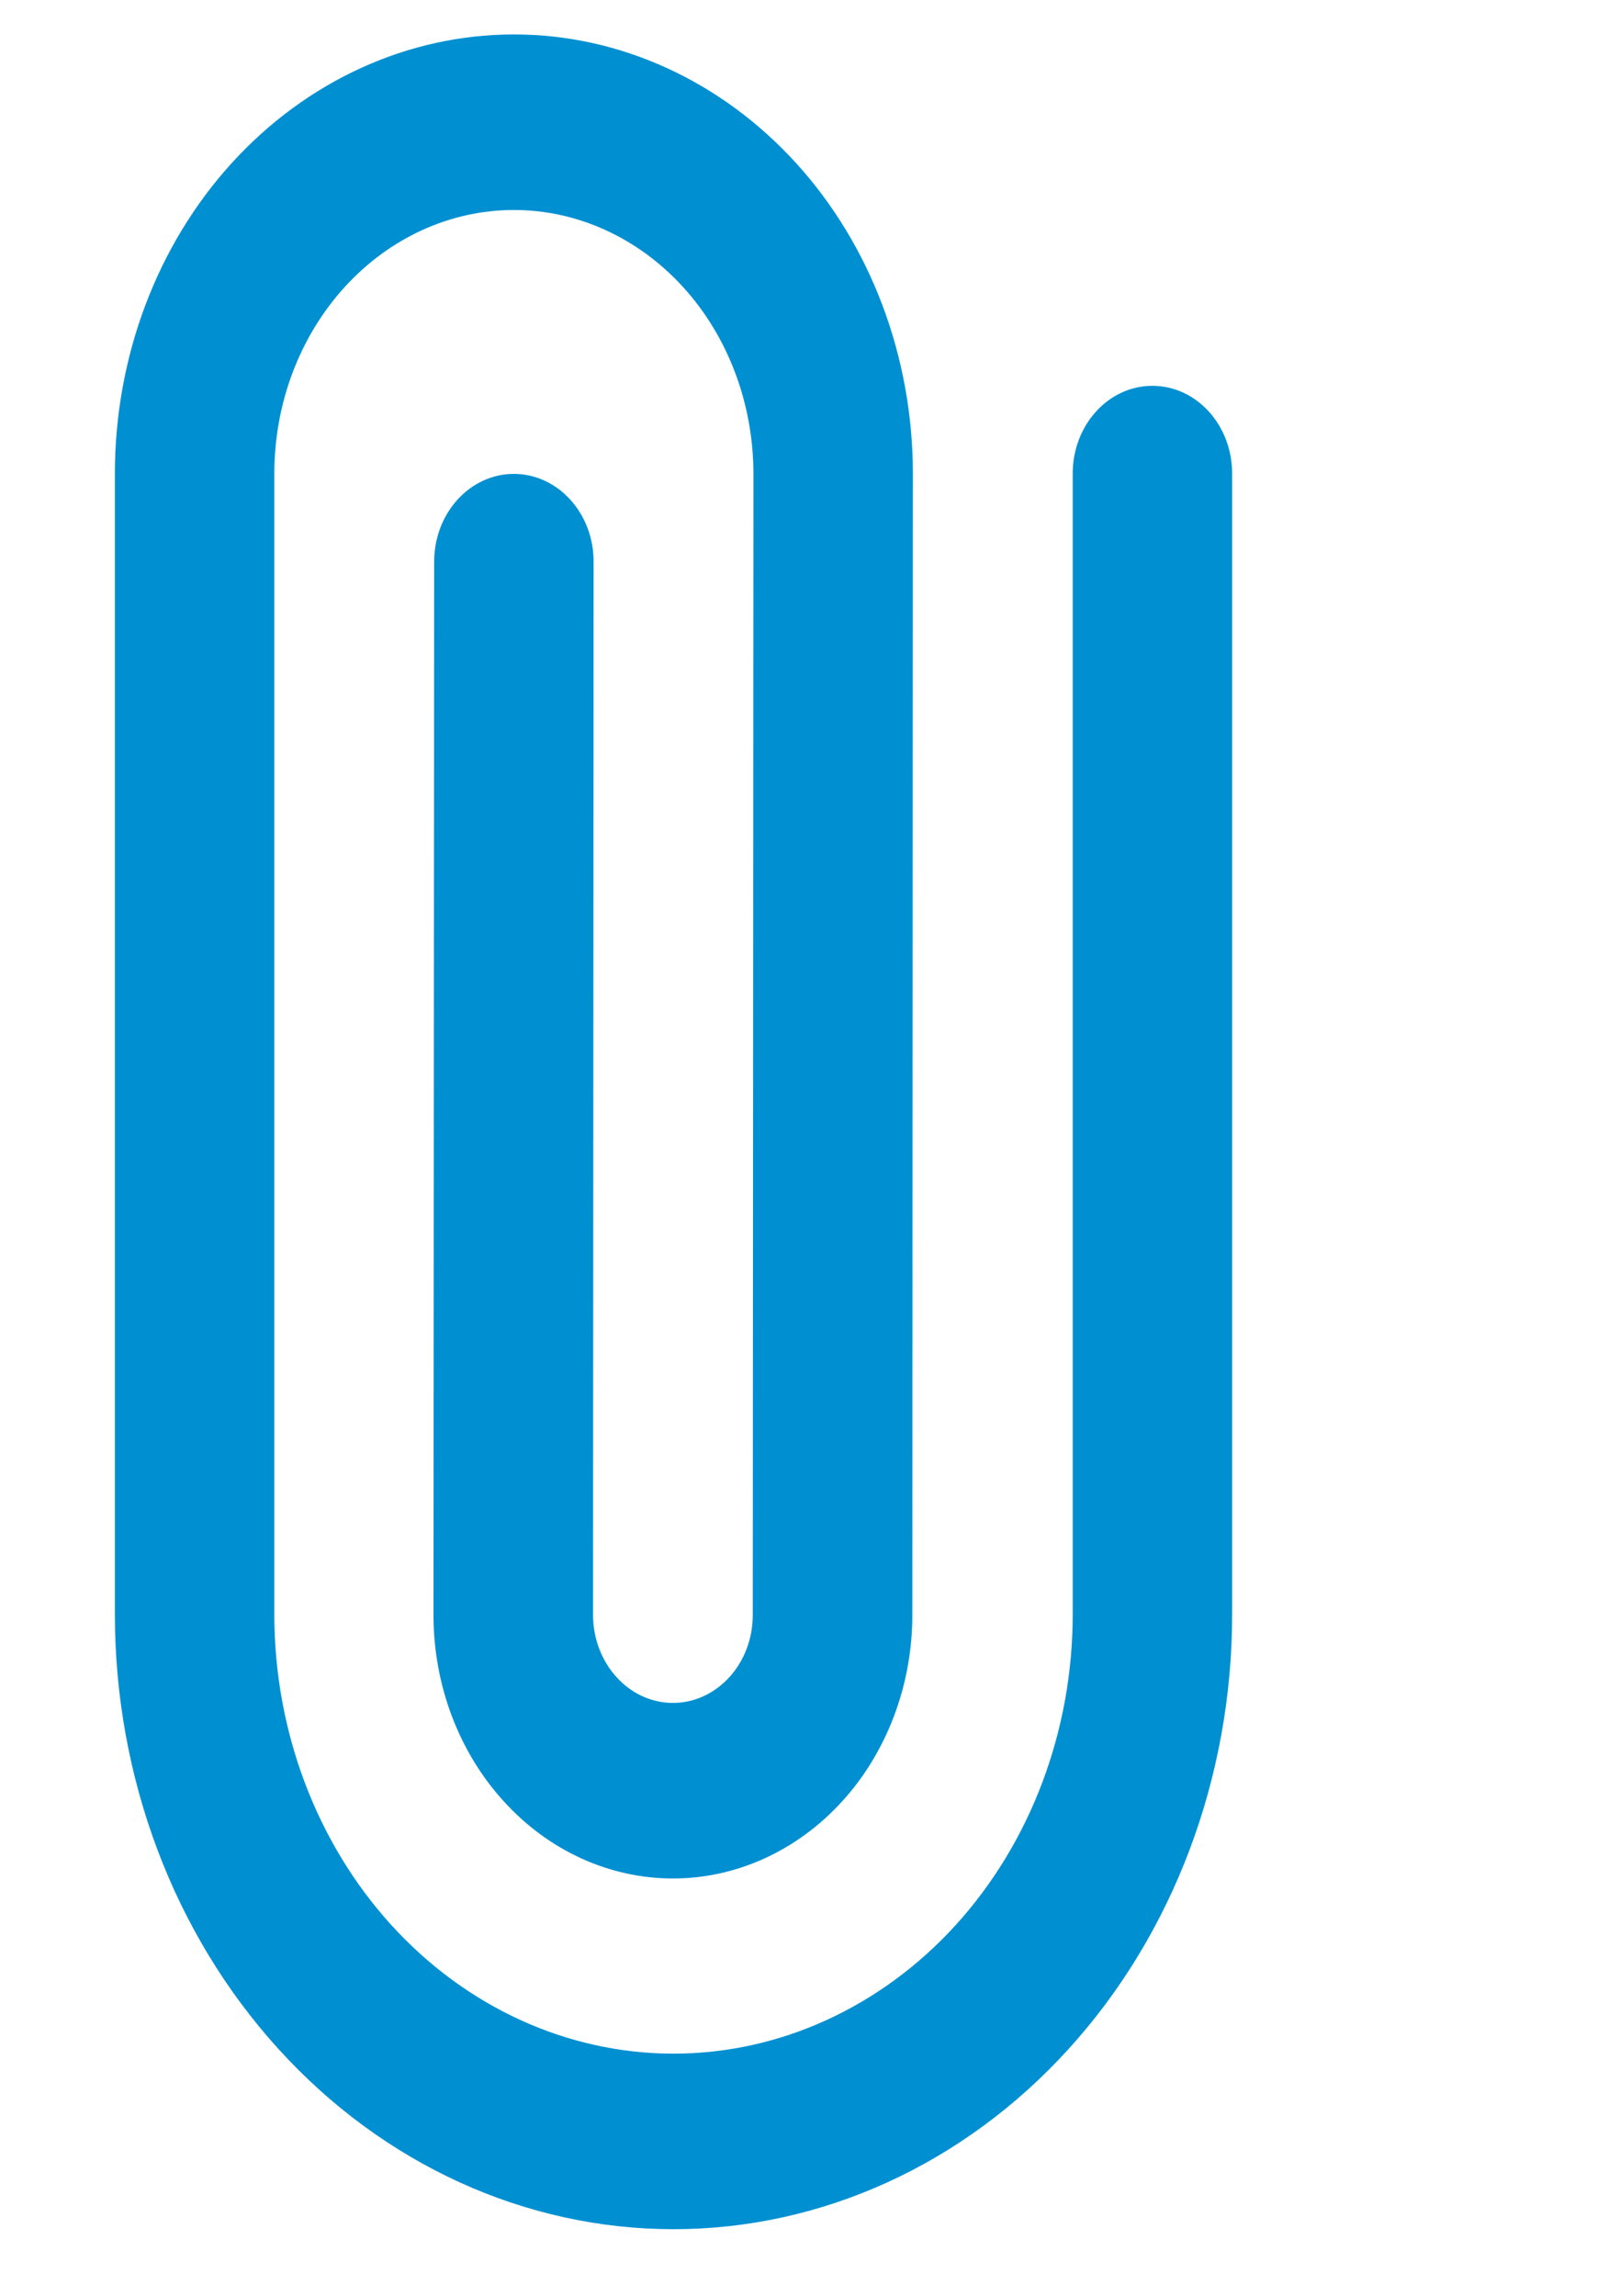 <svg width="12" height="17" viewBox="0 0 12 17" fill="none" xmlns="http://www.w3.org/2000/svg">
<g clip-path="url(#clip0)">
<path fill-rule="evenodd" clip-rule="evenodd" d="M2.552 2.127C2.219 2.493 2.032 2.989 2.032 3.507L2.032 11.954C2.032 12.817 2.344 13.644 2.898 14.254C3.453 14.864 4.205 15.207 4.989 15.207C5.773 15.207 6.525 14.864 7.08 14.254C7.634 13.644 7.946 12.817 7.946 11.954L7.946 3.507C7.946 3.148 8.21 2.857 8.536 2.857C8.863 2.857 9.127 3.148 9.127 3.507L9.127 11.954C9.127 13.162 8.691 14.32 7.915 15.173C7.139 16.027 6.087 16.507 4.989 16.507C3.891 16.507 2.839 16.027 2.063 15.173C1.287 14.32 0.851 13.162 0.851 11.954L0.851 3.507C0.851 2.644 1.162 1.817 1.716 1.208C2.271 0.598 3.023 0.255 3.807 0.255C4.59 0.255 5.342 0.598 5.897 1.208C6.451 1.817 6.762 2.644 6.762 3.507L6.758 11.959C6.758 12.476 6.571 12.973 6.239 13.338C5.906 13.704 5.455 13.91 4.985 13.91C4.514 13.91 4.063 13.704 3.731 13.338C3.398 12.973 3.211 12.476 3.211 11.959L3.216 4.159C3.216 3.8 3.481 3.509 3.807 3.509C4.133 3.51 4.398 3.801 4.397 4.16L4.393 11.959C4.393 12.132 4.456 12.297 4.567 12.419C4.677 12.541 4.828 12.61 4.985 12.61C5.142 12.61 5.292 12.541 5.403 12.419C5.514 12.297 5.576 12.132 5.576 11.959L5.581 3.507C5.58 2.989 5.394 2.493 5.061 2.127C4.728 1.761 4.277 1.555 3.807 1.555C3.336 1.555 2.885 1.761 2.552 2.127Z" fill="#0090D2"/>
</g>
<defs>
<clipPath id="clip0">
<rect width="12" height="17" fill="white"/>
</clipPath>
</defs>
</svg>
